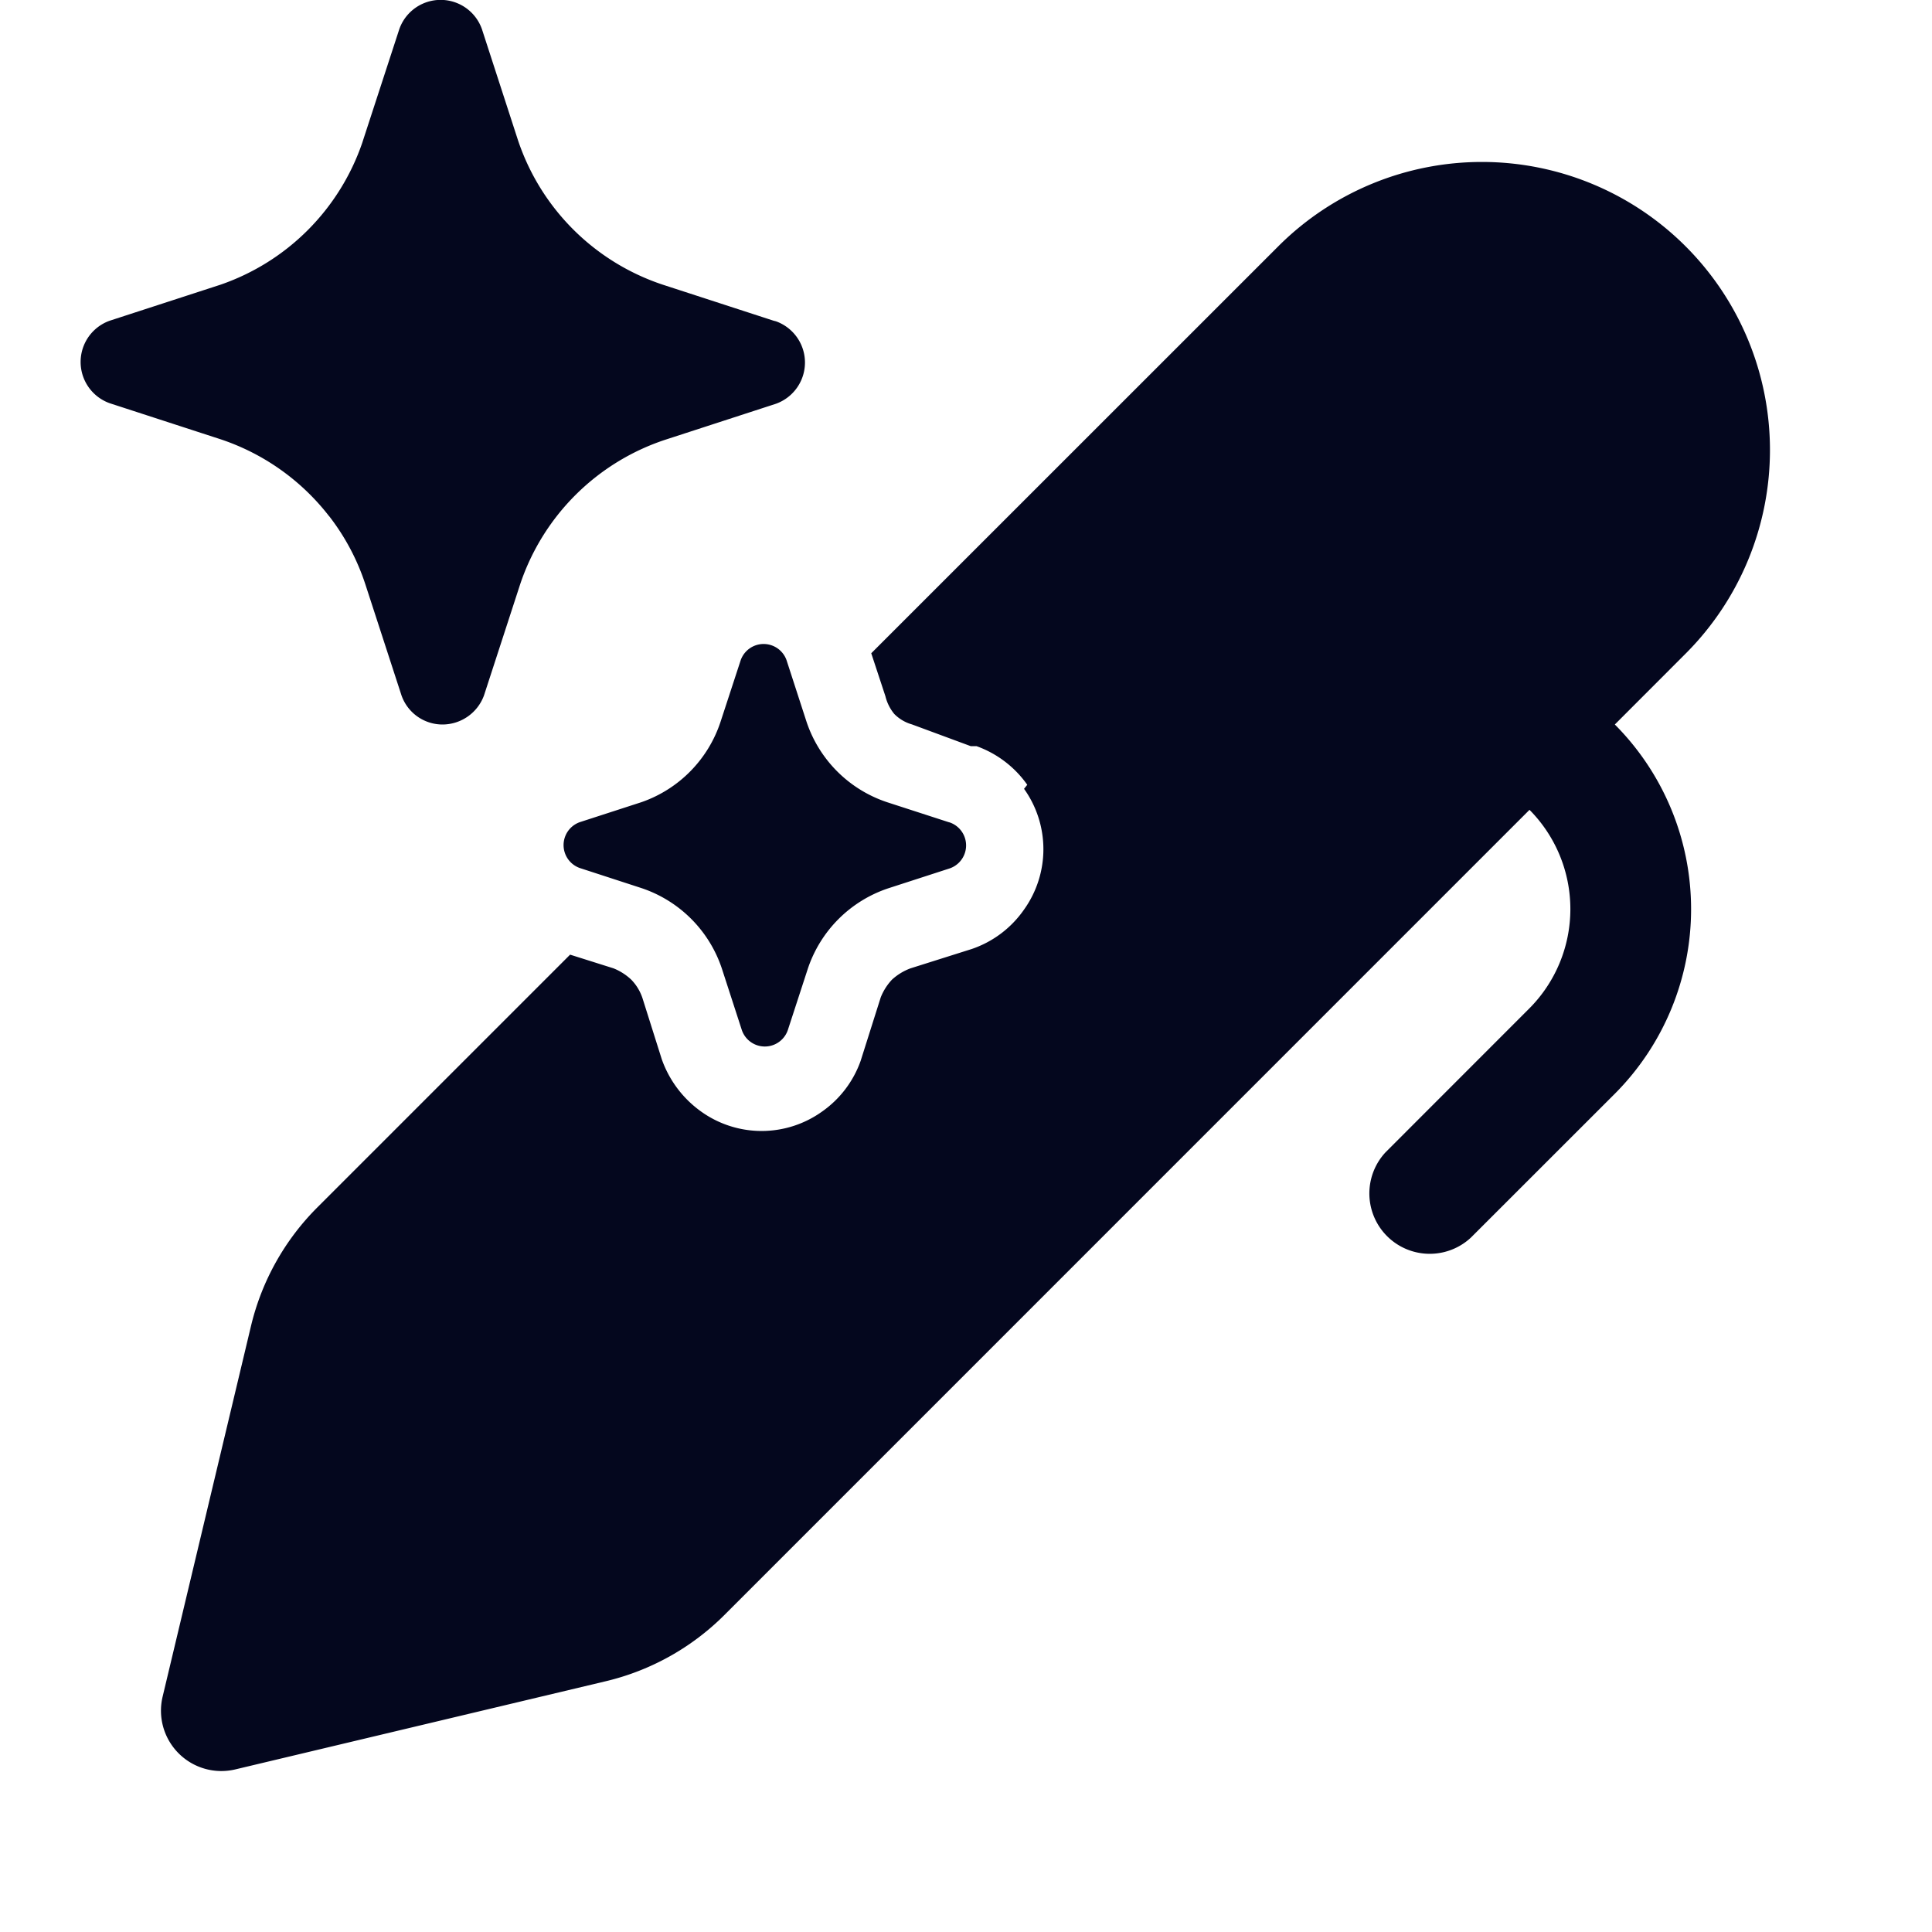 <svg xmlns="http://www.w3.org/2000/svg" width="24" height="24" fill="none"><path fill="#04071E" d="M4.088 6.412a2.84 2.84 0 0 0-1.347-.955l-1.378-.448a.544.544 0 0 1 0-1.025l1.378-.448A2.84 2.84 0 0 0 4.5 1.774l.011-.034L4.96.363a.544.544 0 0 1 1.027 0l.447 1.377a2.84 2.84 0 0 0 1.798 1.796l1.378.448.028.007a.544.544 0 0 1 0 1.025l-1.378.448A2.84 2.84 0 0 0 6.461 7.26l-.448 1.377A.55.55 0 0 1 5.5 9a.54.54 0 0 1-.513-.363L4.539 7.26a2.8 2.8 0 0 0-.45-.848m7.695 3.801-.765-.248a1.58 1.58 0 0 1-1-.999l-.248-.764a.302.302 0 0 0-.57 0l-.25.764a1.58 1.58 0 0 1-.983.999l-.765.248a.302.302 0 0 0 0 .57l.765.249a1.58 1.58 0 0 1 1 1.002l.248.764a.302.302 0 0 0 .57 0l.249-.764a1.58 1.58 0 0 1 .999-.999l.765-.248a.302.302 0 0 0 0-.57zm.347-.944c.254.091.475.259.63.48l-.04.05a1.29 1.29 0 0 1 0 1.5 1.3 1.3 0 0 1-.65.49l-.76.24a.7.7 0 0 0-.23.14.7.7 0 0 0-.14.22l-.25.79a1.3 1.3 0 0 1-.48.63 1.29 1.29 0 0 1-1.5 0 1.35 1.35 0 0 1-.49-.65l-.24-.76a.6.6 0 0 0-.14-.23.7.7 0 0 0-.22-.14l-.539-.17-3.14 3.14a3.1 3.1 0 0 0-.825 1.477L2.02 21.077a.75.75 0 0 0 .904.903l4.601-1.095a3.1 3.1 0 0 0 1.477-.826L19 10.06a1.75 1.75 0 0 1-.005 2.47l-1.783 1.784a.75.75 0 0 0 1.06 1.06l1.784-1.783A3.25 3.25 0 0 0 20.06 9l.891-.892a3.578 3.578 0 0 0-5.06-5.06l-5.068 5.067.176.534a.55.55 0 0 0 .11.22.5.5 0 0 0 .22.13l.73.27z"/></svg>